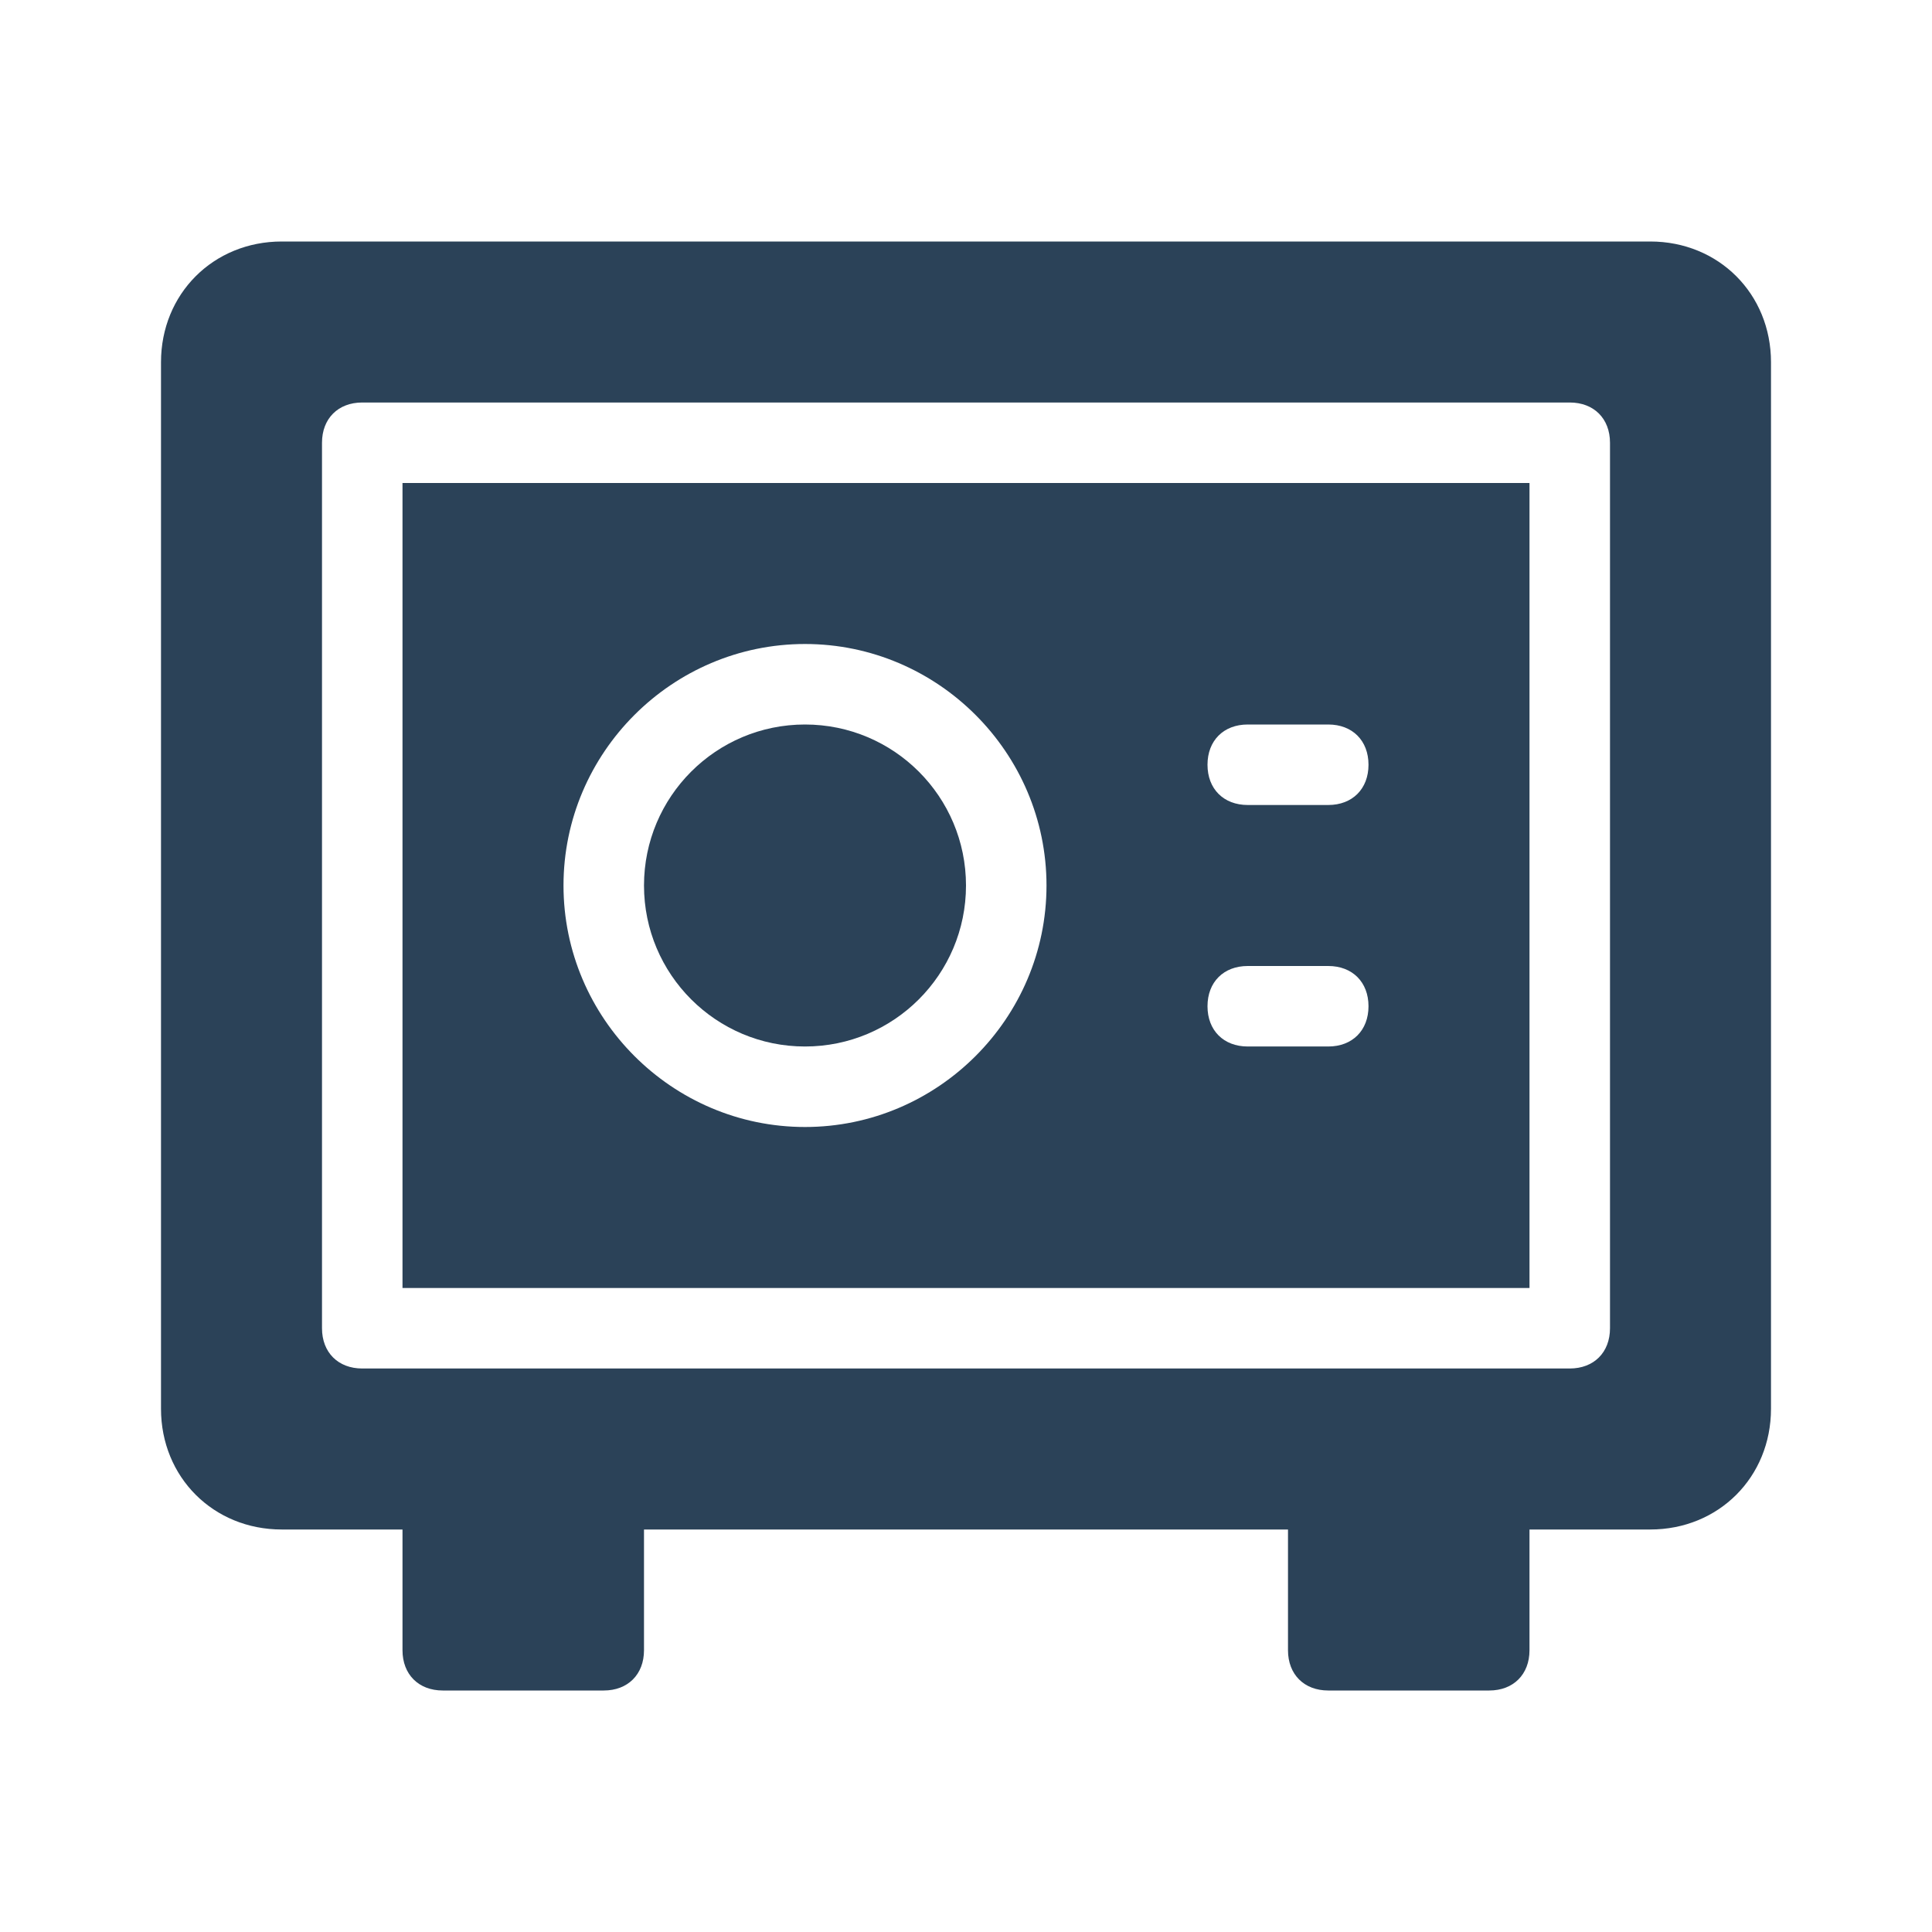 <?xml version="1.0" encoding="utf-8"?>
<!-- Generator: Adobe Illustrator 24.1.2, SVG Export Plug-In . SVG Version: 6.00 Build 0)  -->
<svg version="1.1" id="Layer_1" xmlns="http://www.w3.org/2000/svg" xmlns:xlink="http://www.w3.org/1999/xlink" x="0px" y="0px"
	 viewBox="0 0 48 48" style="enable-background:new 0 0 48 48;" xml:space="preserve">
<style type="text/css">
	.st0{fill:#2B4258;}
</style>
<g>
	<path class="st0" d="M10,32h28V12H10V32z M31,18h2c0.6,0,1,0.4,1,1s-0.4,1-1,1h-2c-0.6,0-1-0.4-1-1S30.4,18,31,18z M31,24h2
		c0.6,0,1,0.4,1,1s-0.4,1-1,1h-2c-0.6,0-1-0.4-1-1S30.4,24,31,24z M20,16c3.3,0,6,2.7,6,6s-2.7,6-6,6s-6-2.7-6-6
		C14,18.7,16.7,16,20,16z"/>
	<circle class="st0" cx="20" cy="22" r="4"/>
	<path class="st0" d="M41,6H7C5.3,6,4,7.3,4,9v26c0,1.7,1.3,3,3,3h3v3c0,0.6,0.4,1,1,1h4c0.6,0,1-0.4,1-1v-3h16v3c0,0.6,0.4,1,1,1h4
		c0.6,0,1-0.4,1-1v-3h3c1.7,0,3-1.3,3-3V9C44,7.3,42.7,6,41,6z M40,33c0,0.6-0.4,1-1,1H9c-0.6,0-1-0.4-1-1V11c0-0.6,0.4-1,1-1h30
		c0.6,0,1,0.4,1,1V33z"/>
</g>
</svg>
